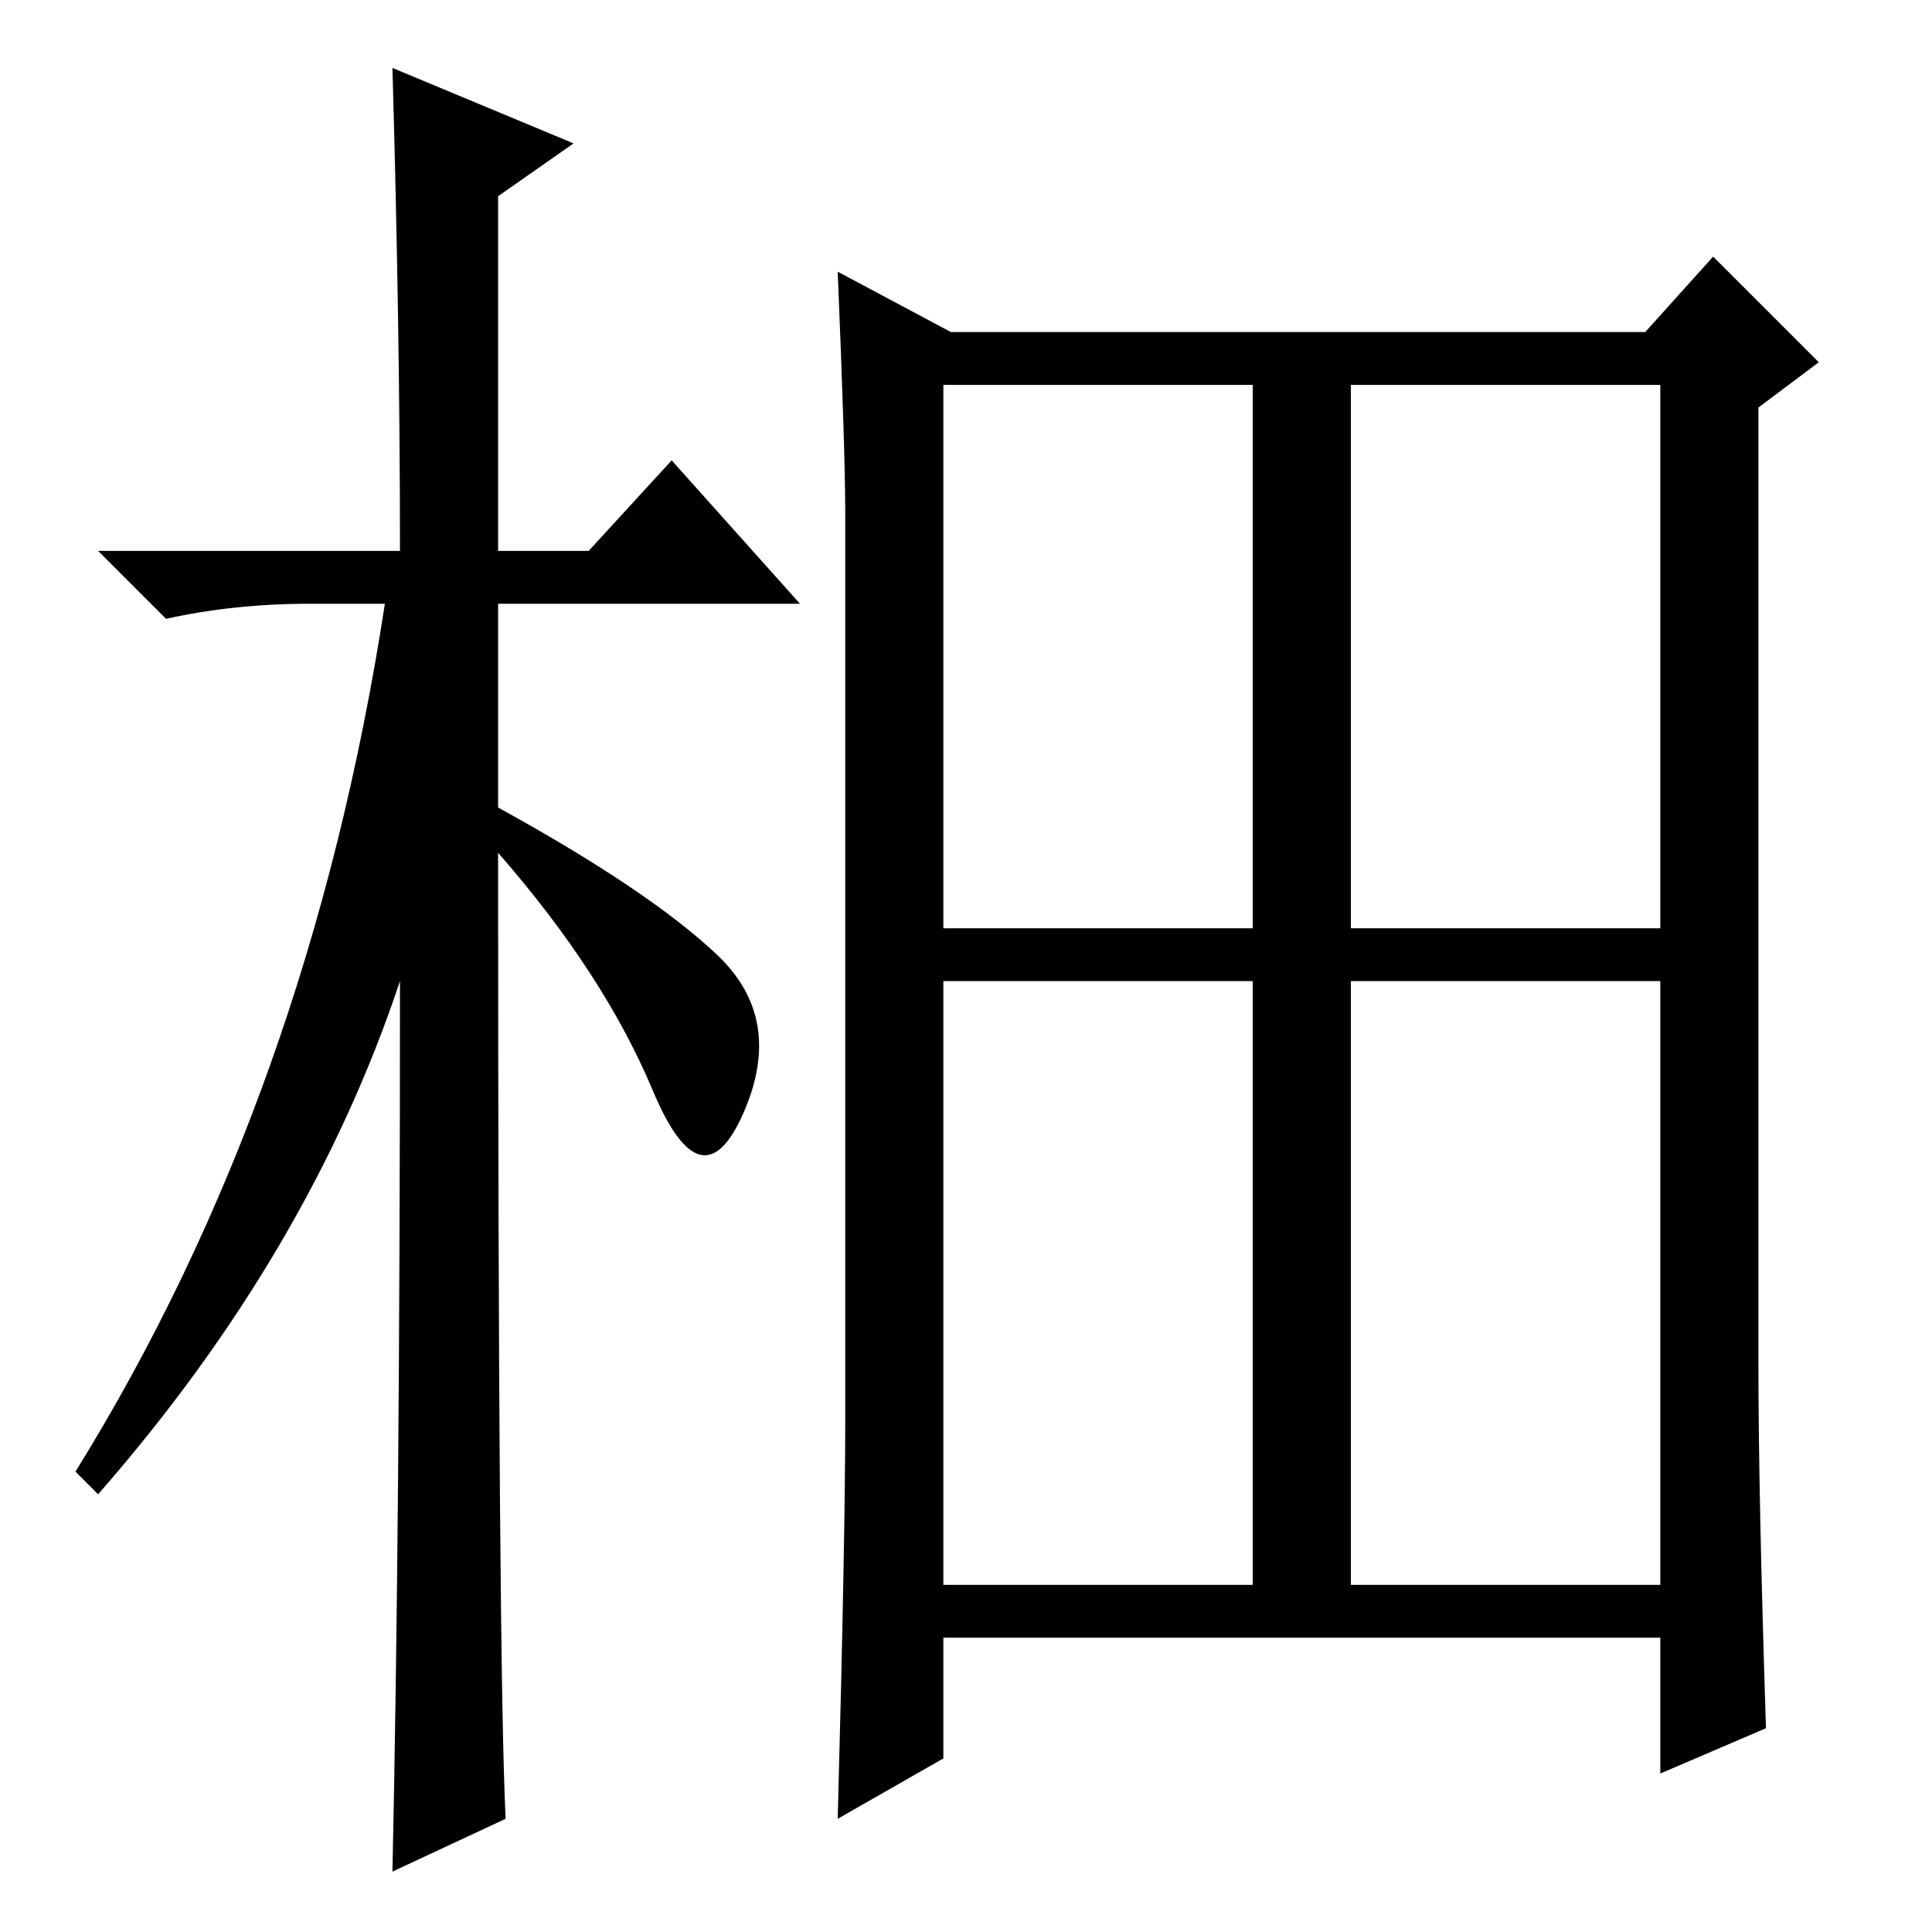 <?xml version="1.0" standalone="no"?>
<!DOCTYPE svg PUBLIC "-//W3C//DTD SVG 1.1//EN" "http://www.w3.org/Graphics/SVG/1.1/DTD/svg11.dtd" >
<svg xmlns="http://www.w3.org/2000/svg" xmlns:xlink="http://www.w3.org/1999/xlink" version="1.1" viewBox="0 -36 256 256">
  <g transform="matrix(1 0 0 -1 0 220)">
   <path fill="currentColor"
d="M67 15l-15 -7q1 46 1 118q-12 -36 -40 -68l-3 3q31 50 41 115h-10q-10 0 -19 -2l-9 9h40q0 29 -1 64l24 -10l-10 -7v-47h12l11 12l17 -19h-40v-27q20 -11 29 -19.5t3.5 -21t-12 3t-20.5 31.5q0 -108 1 -128zM125 133h41v72h-41v-72zM125 46h41v80h-41v-80zM179 133h41v72
h-41v-72zM179 46h41v80h-41v-80zM112 68v120q0 8 -1 32l15 -8h92l9 10l14 -14l-8 -6v-127q0 -17 1 -48l-14 -6v18h-95v-16l-14 -8q1 37 1 53z" />
  </g>

</svg>
